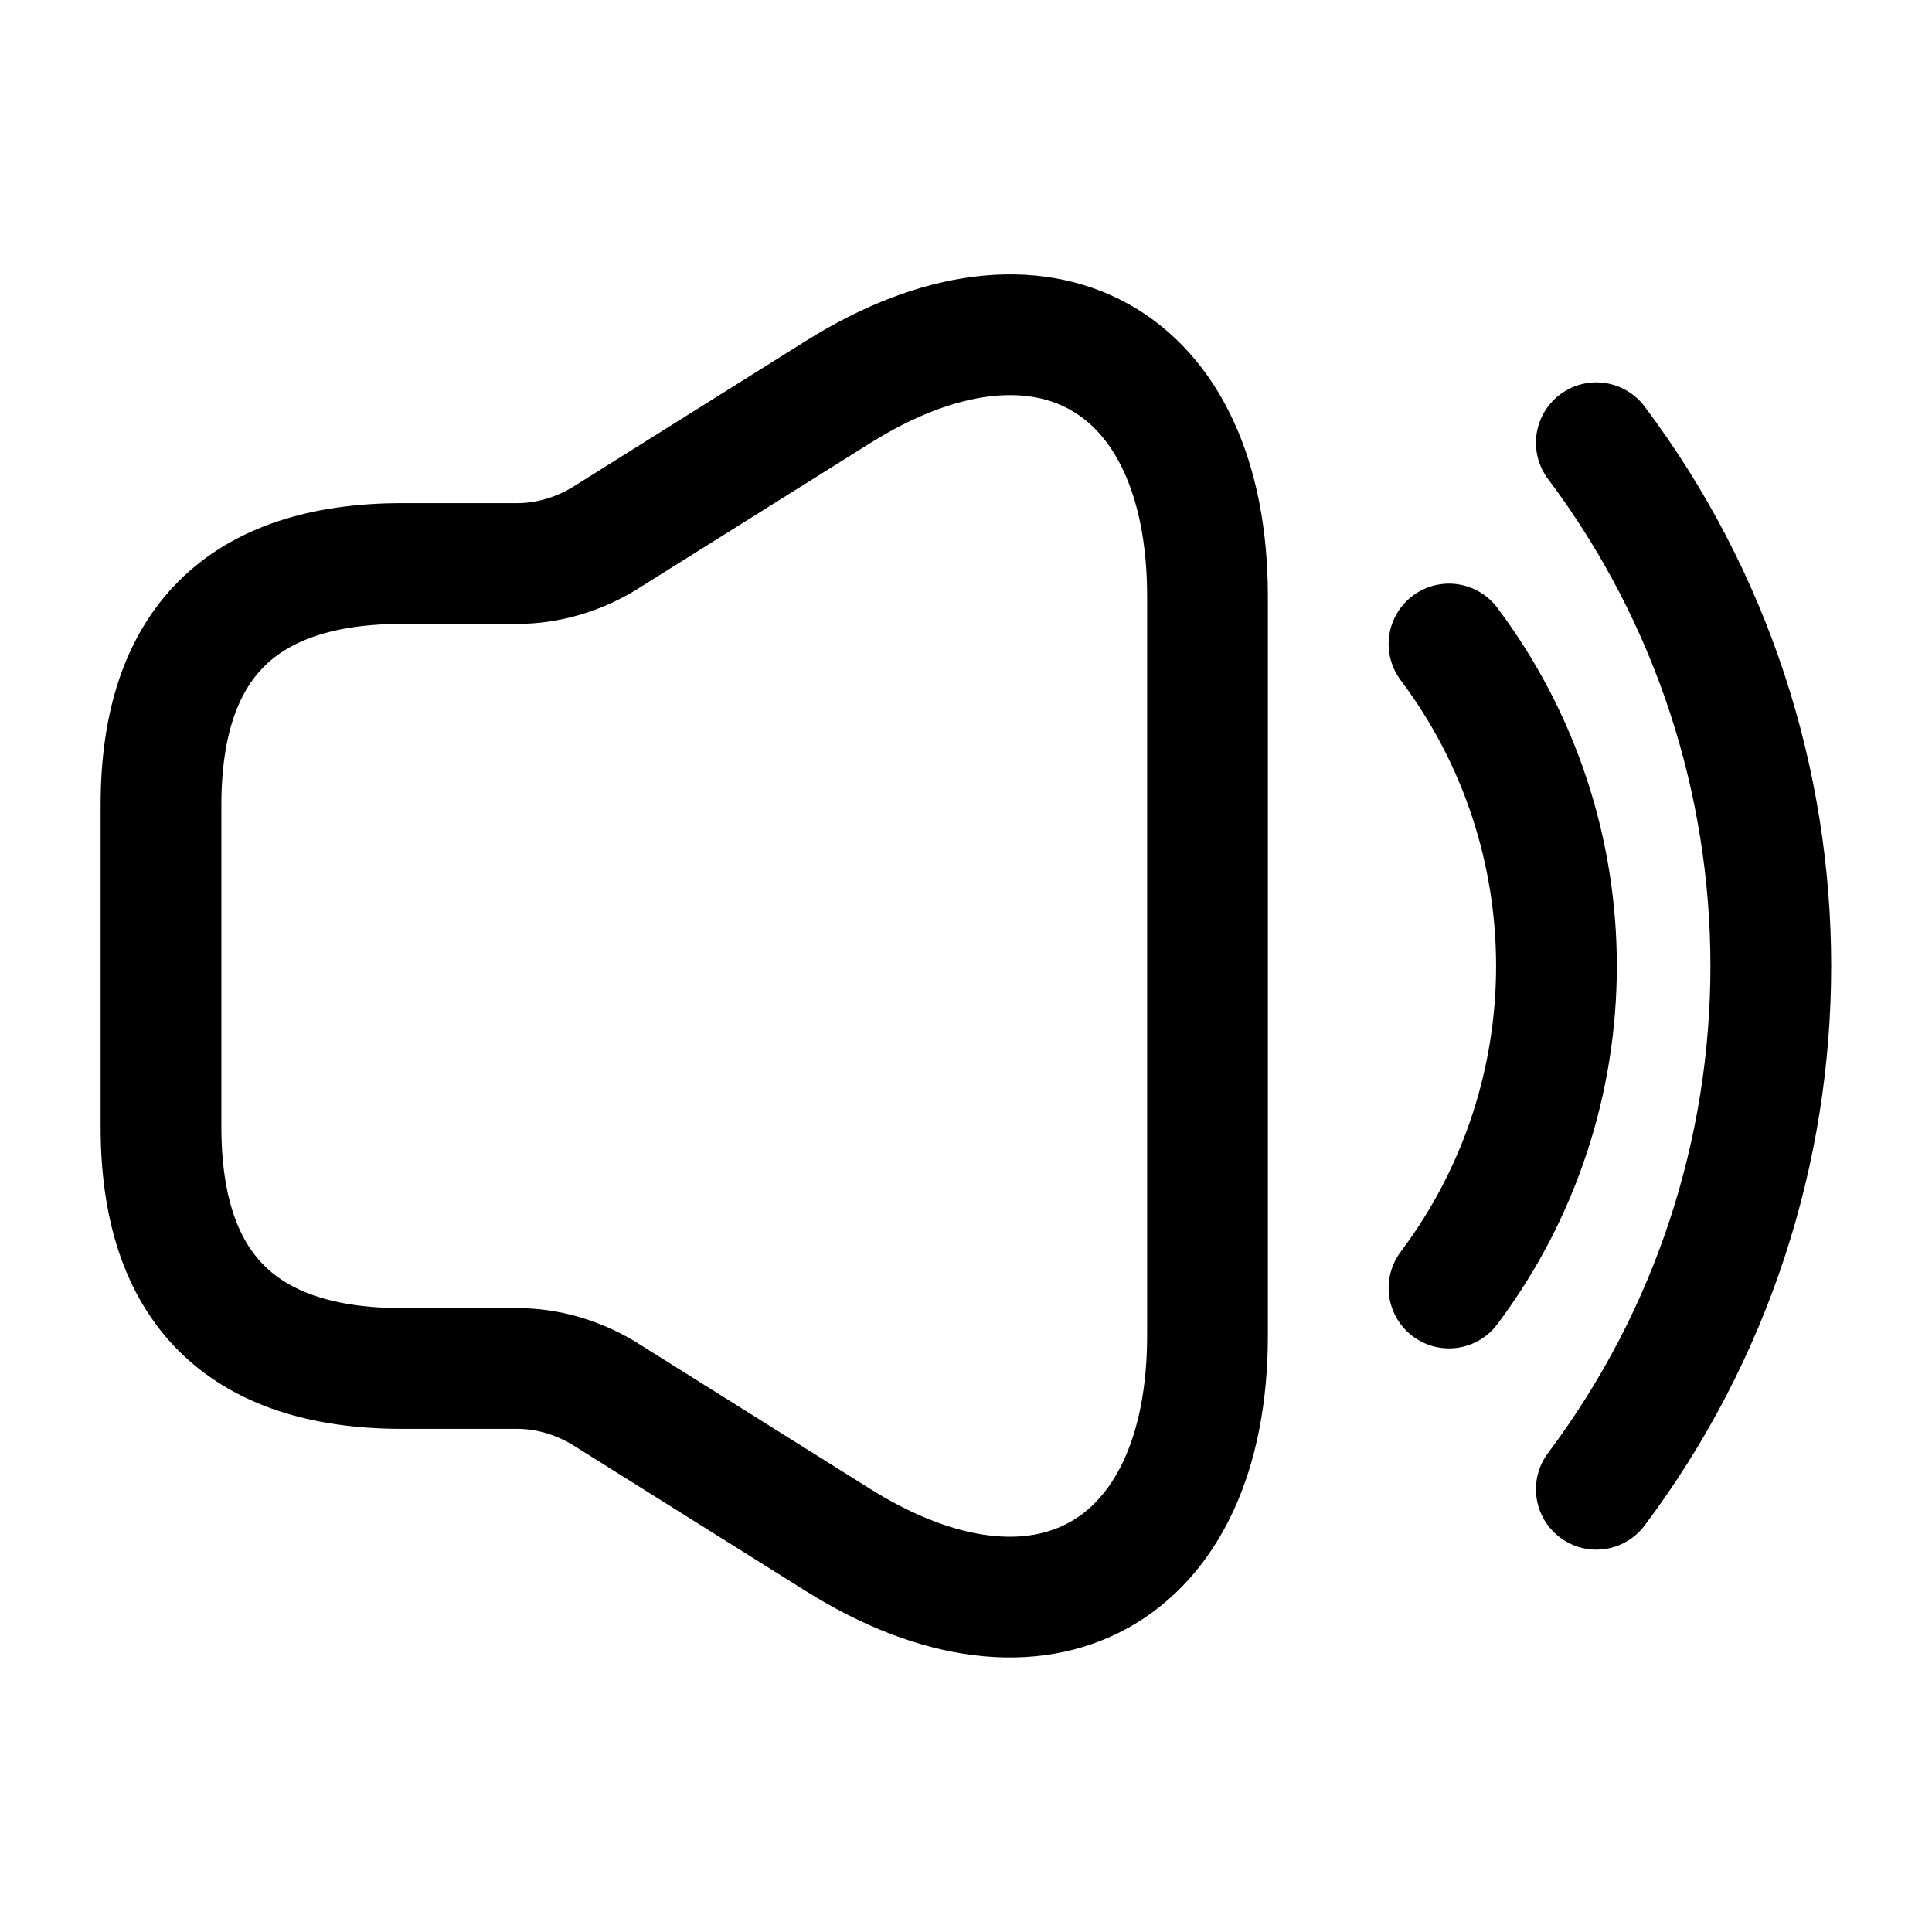 <?xml version="1.0" encoding="utf-8"?>
<svg width="800px" height="800px" viewBox="0 0 24 24" fill="none"
    xmlns="http://www.w3.org/2000/svg">
    <path
        d="M2 10V14C2 16 3 17 5 17H6.43C6.8 17 7.17 17.11 7.49 17.3L10.41 19.13C12.93 20.71 15 19.56 15 16.59V7.41C15 4.43 12.93 3.29 10.41 4.87L7.49 6.7C7.17 6.89 6.8 7 6.43 7H5C3 7 2 8 2 10Z"
        stroke="#000000" stroke-width="1.5" />
    <path d="M18 8C19.78 10.37 19.78 13.63 18 16" stroke="#000000" stroke-width="1.5"
        stroke-linecap="round" stroke-linejoin="round" />
    <path d="M19.83 5.5C22.72 9.35 22.72 14.65 19.83 18.5" stroke="#000000"
        stroke-width="1.5" stroke-linecap="round" stroke-linejoin="round" />
</svg>
